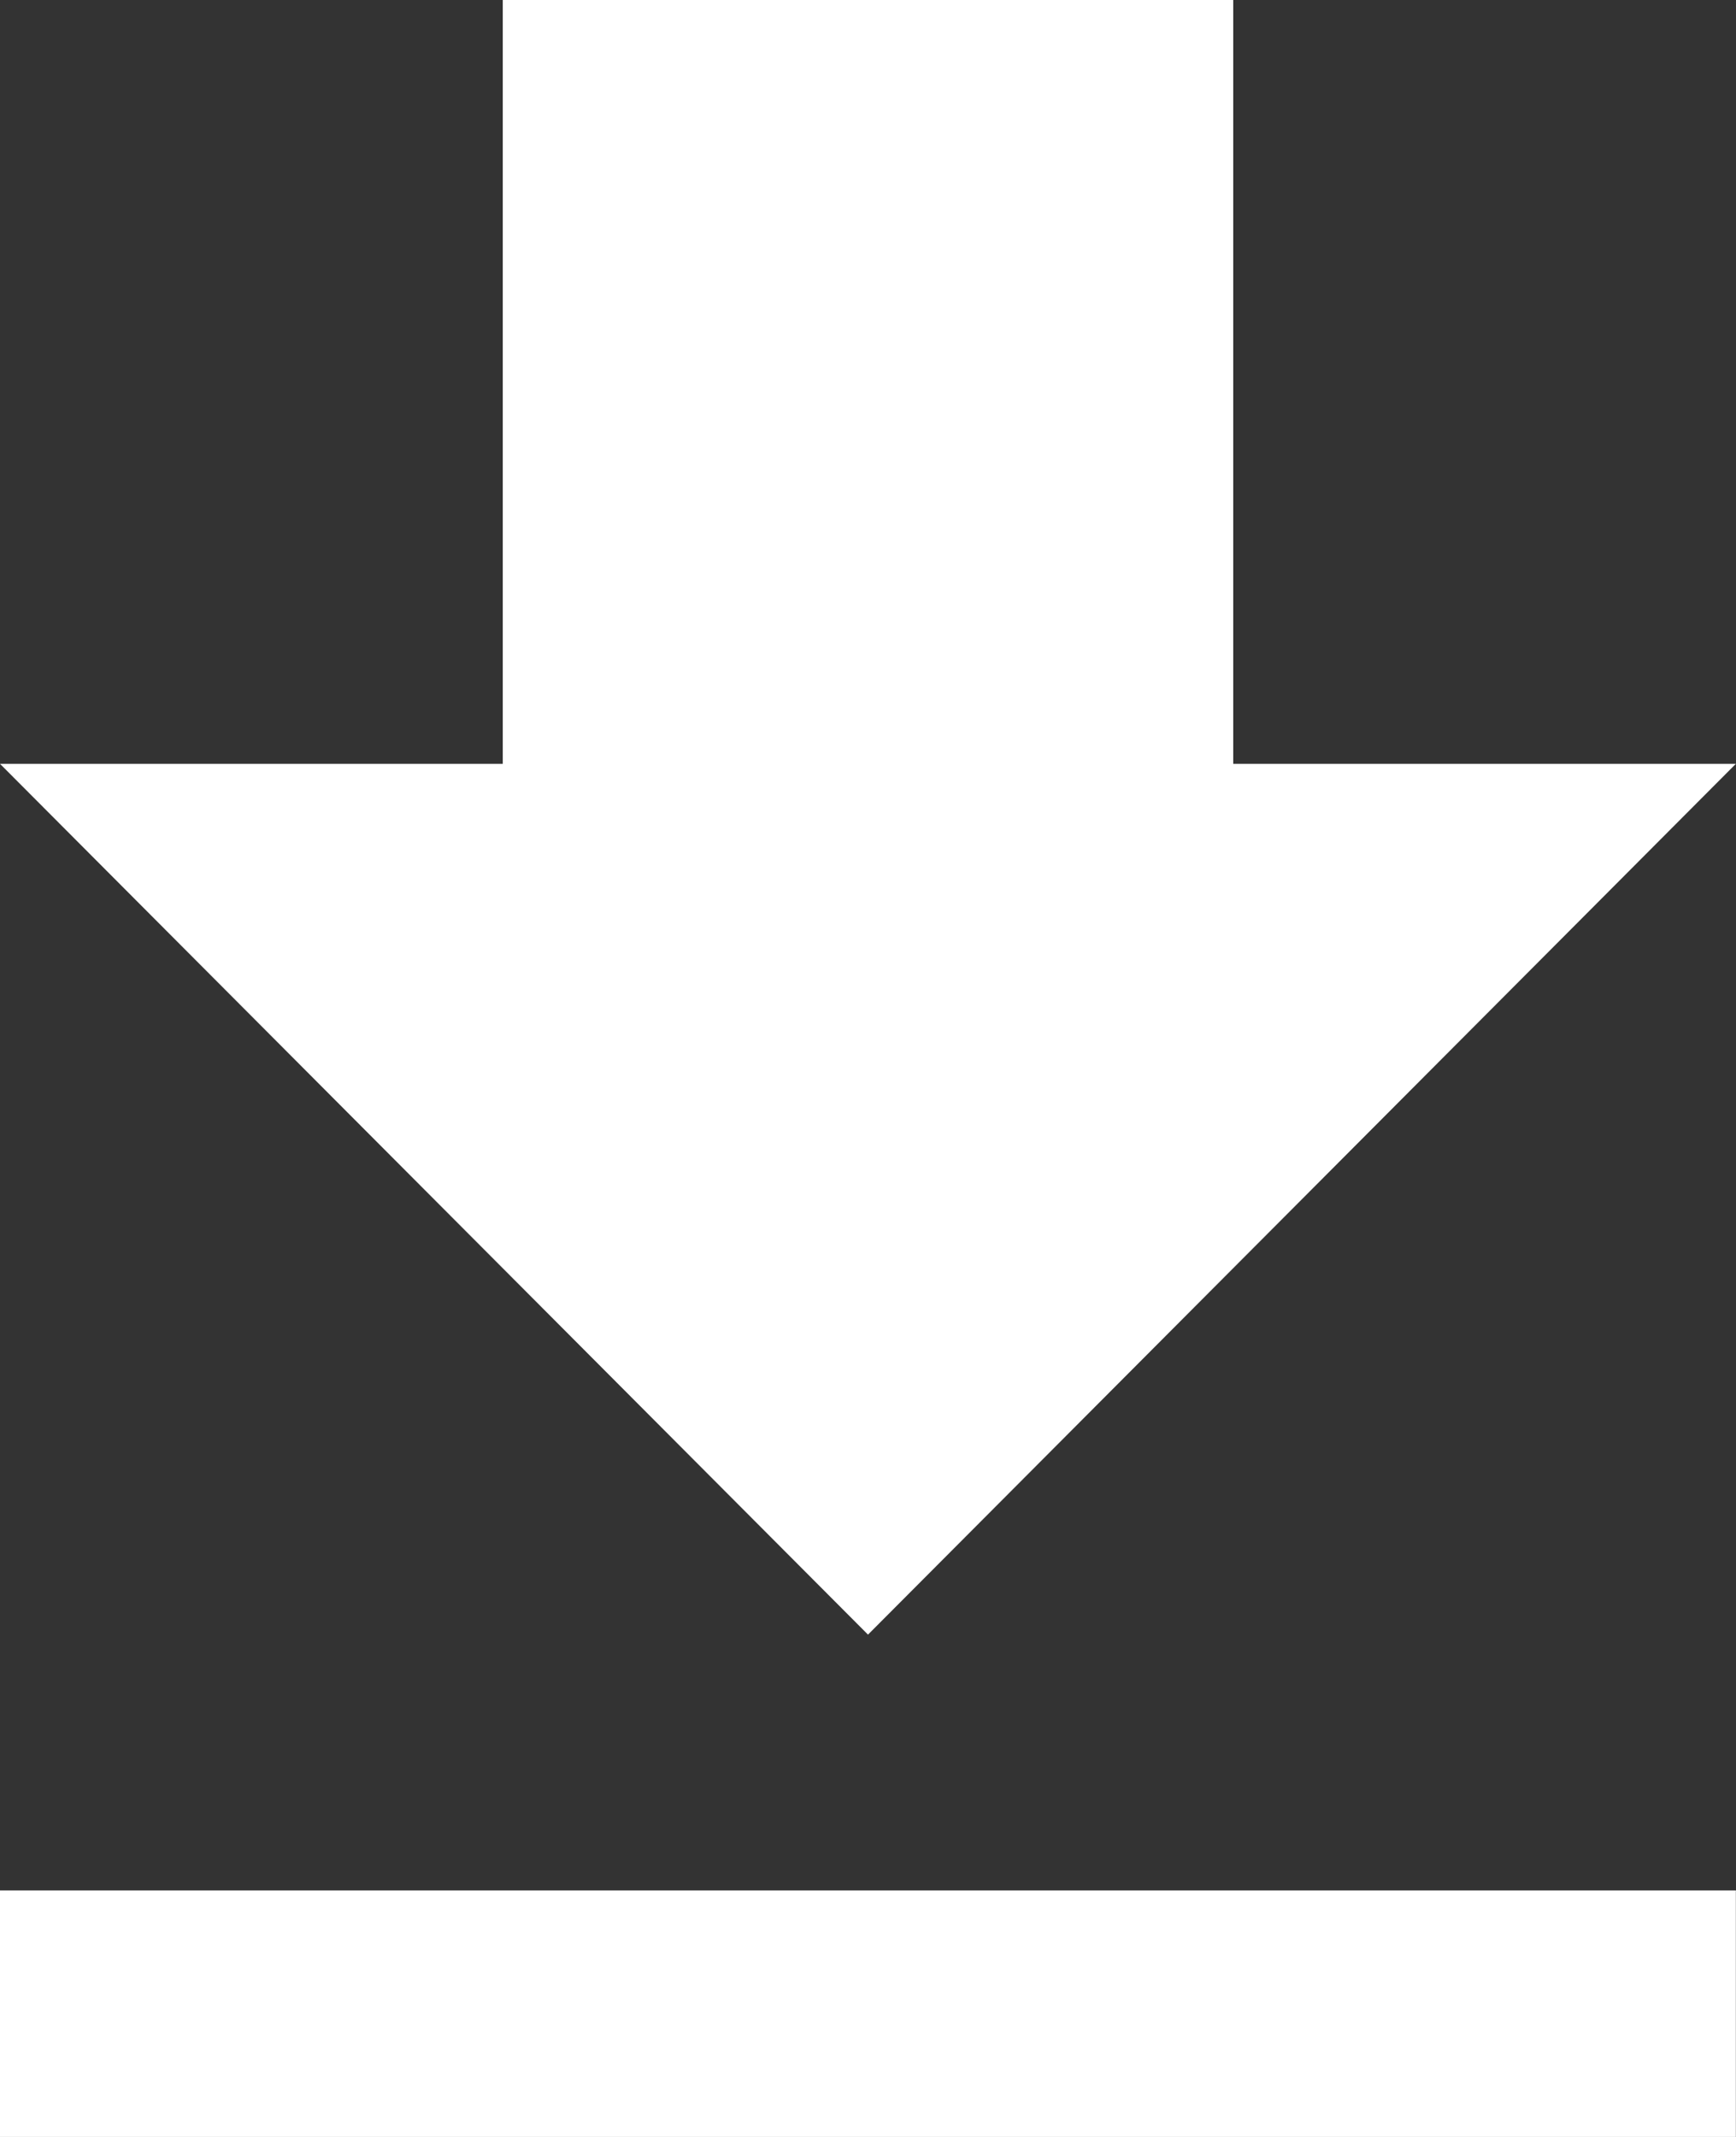 <svg xmlns="http://www.w3.org/2000/svg" width="13" height="16" viewBox="0 0 13 16">
  <rect x="0" y="0" width="13" height="16" fill="#333333" stroke="none"/>
  <g fill="#FFF" fill-rule="evenodd">
    <path
      d="M0 16L12.999 16 12.999 14.154 0 14.154zM3.765 0L3.765 5.719 0 5.719 6.5 12.239 12.999 5.719 9.235 5.719 9.235 0z"
    />
  </g>
</svg>
